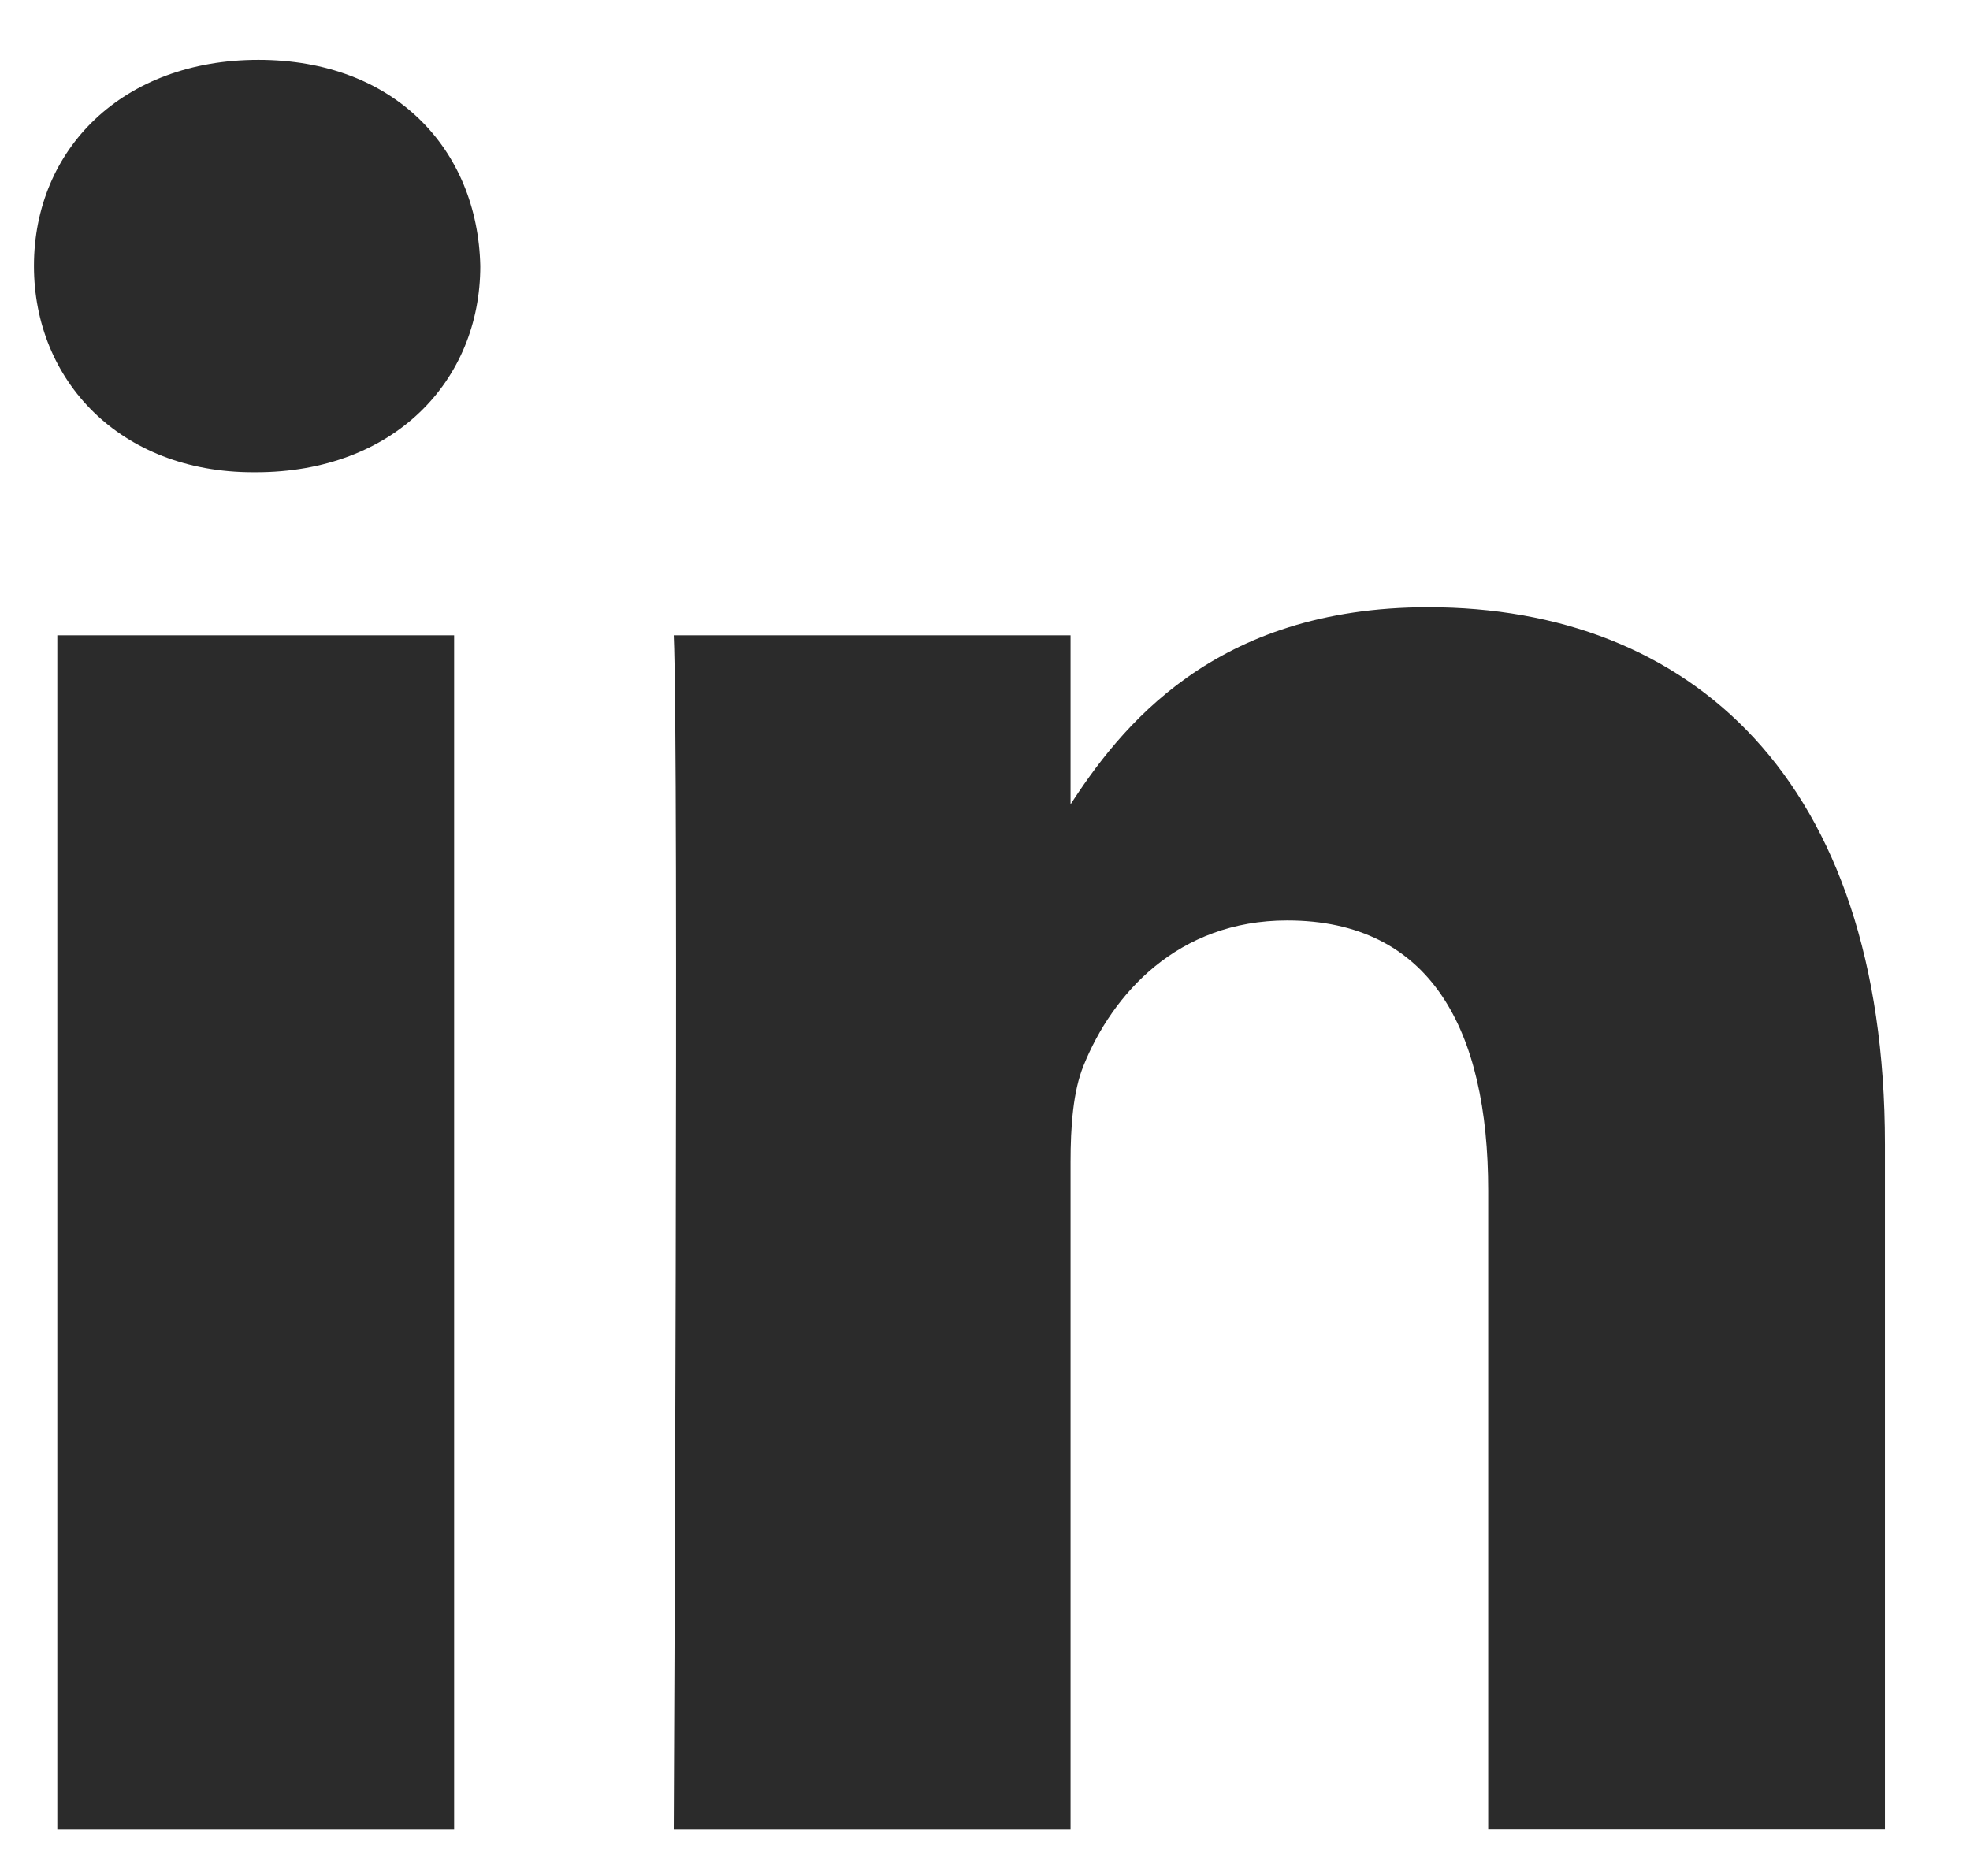 <svg width="21" height="20" viewBox="0 0 21 20" fill="none" xmlns="http://www.w3.org/2000/svg">
<path d="M4.841 19.499V6.773H0.611V19.499H4.841ZM2.727 5.035C4.202 5.035 5.12 4.058 5.12 2.836C5.092 1.588 4.202 0.638 2.755 0.638C1.308 0.638 0.362 1.588 0.362 2.836C0.362 4.058 1.28 5.035 2.699 5.035H2.727ZM7.182 19.499H11.412V12.392C11.412 12.012 11.439 11.632 11.551 11.36C11.857 10.6 12.553 9.813 13.721 9.813C15.252 9.813 15.864 10.98 15.864 12.691V19.498H20.093V12.202C20.093 8.293 18.007 6.474 15.224 6.474C12.942 6.474 11.94 7.75 11.384 8.619H11.412V6.773H7.182C7.238 7.967 7.182 19.499 7.182 19.499Z" fill="#2B2B2B"/>
</svg>
